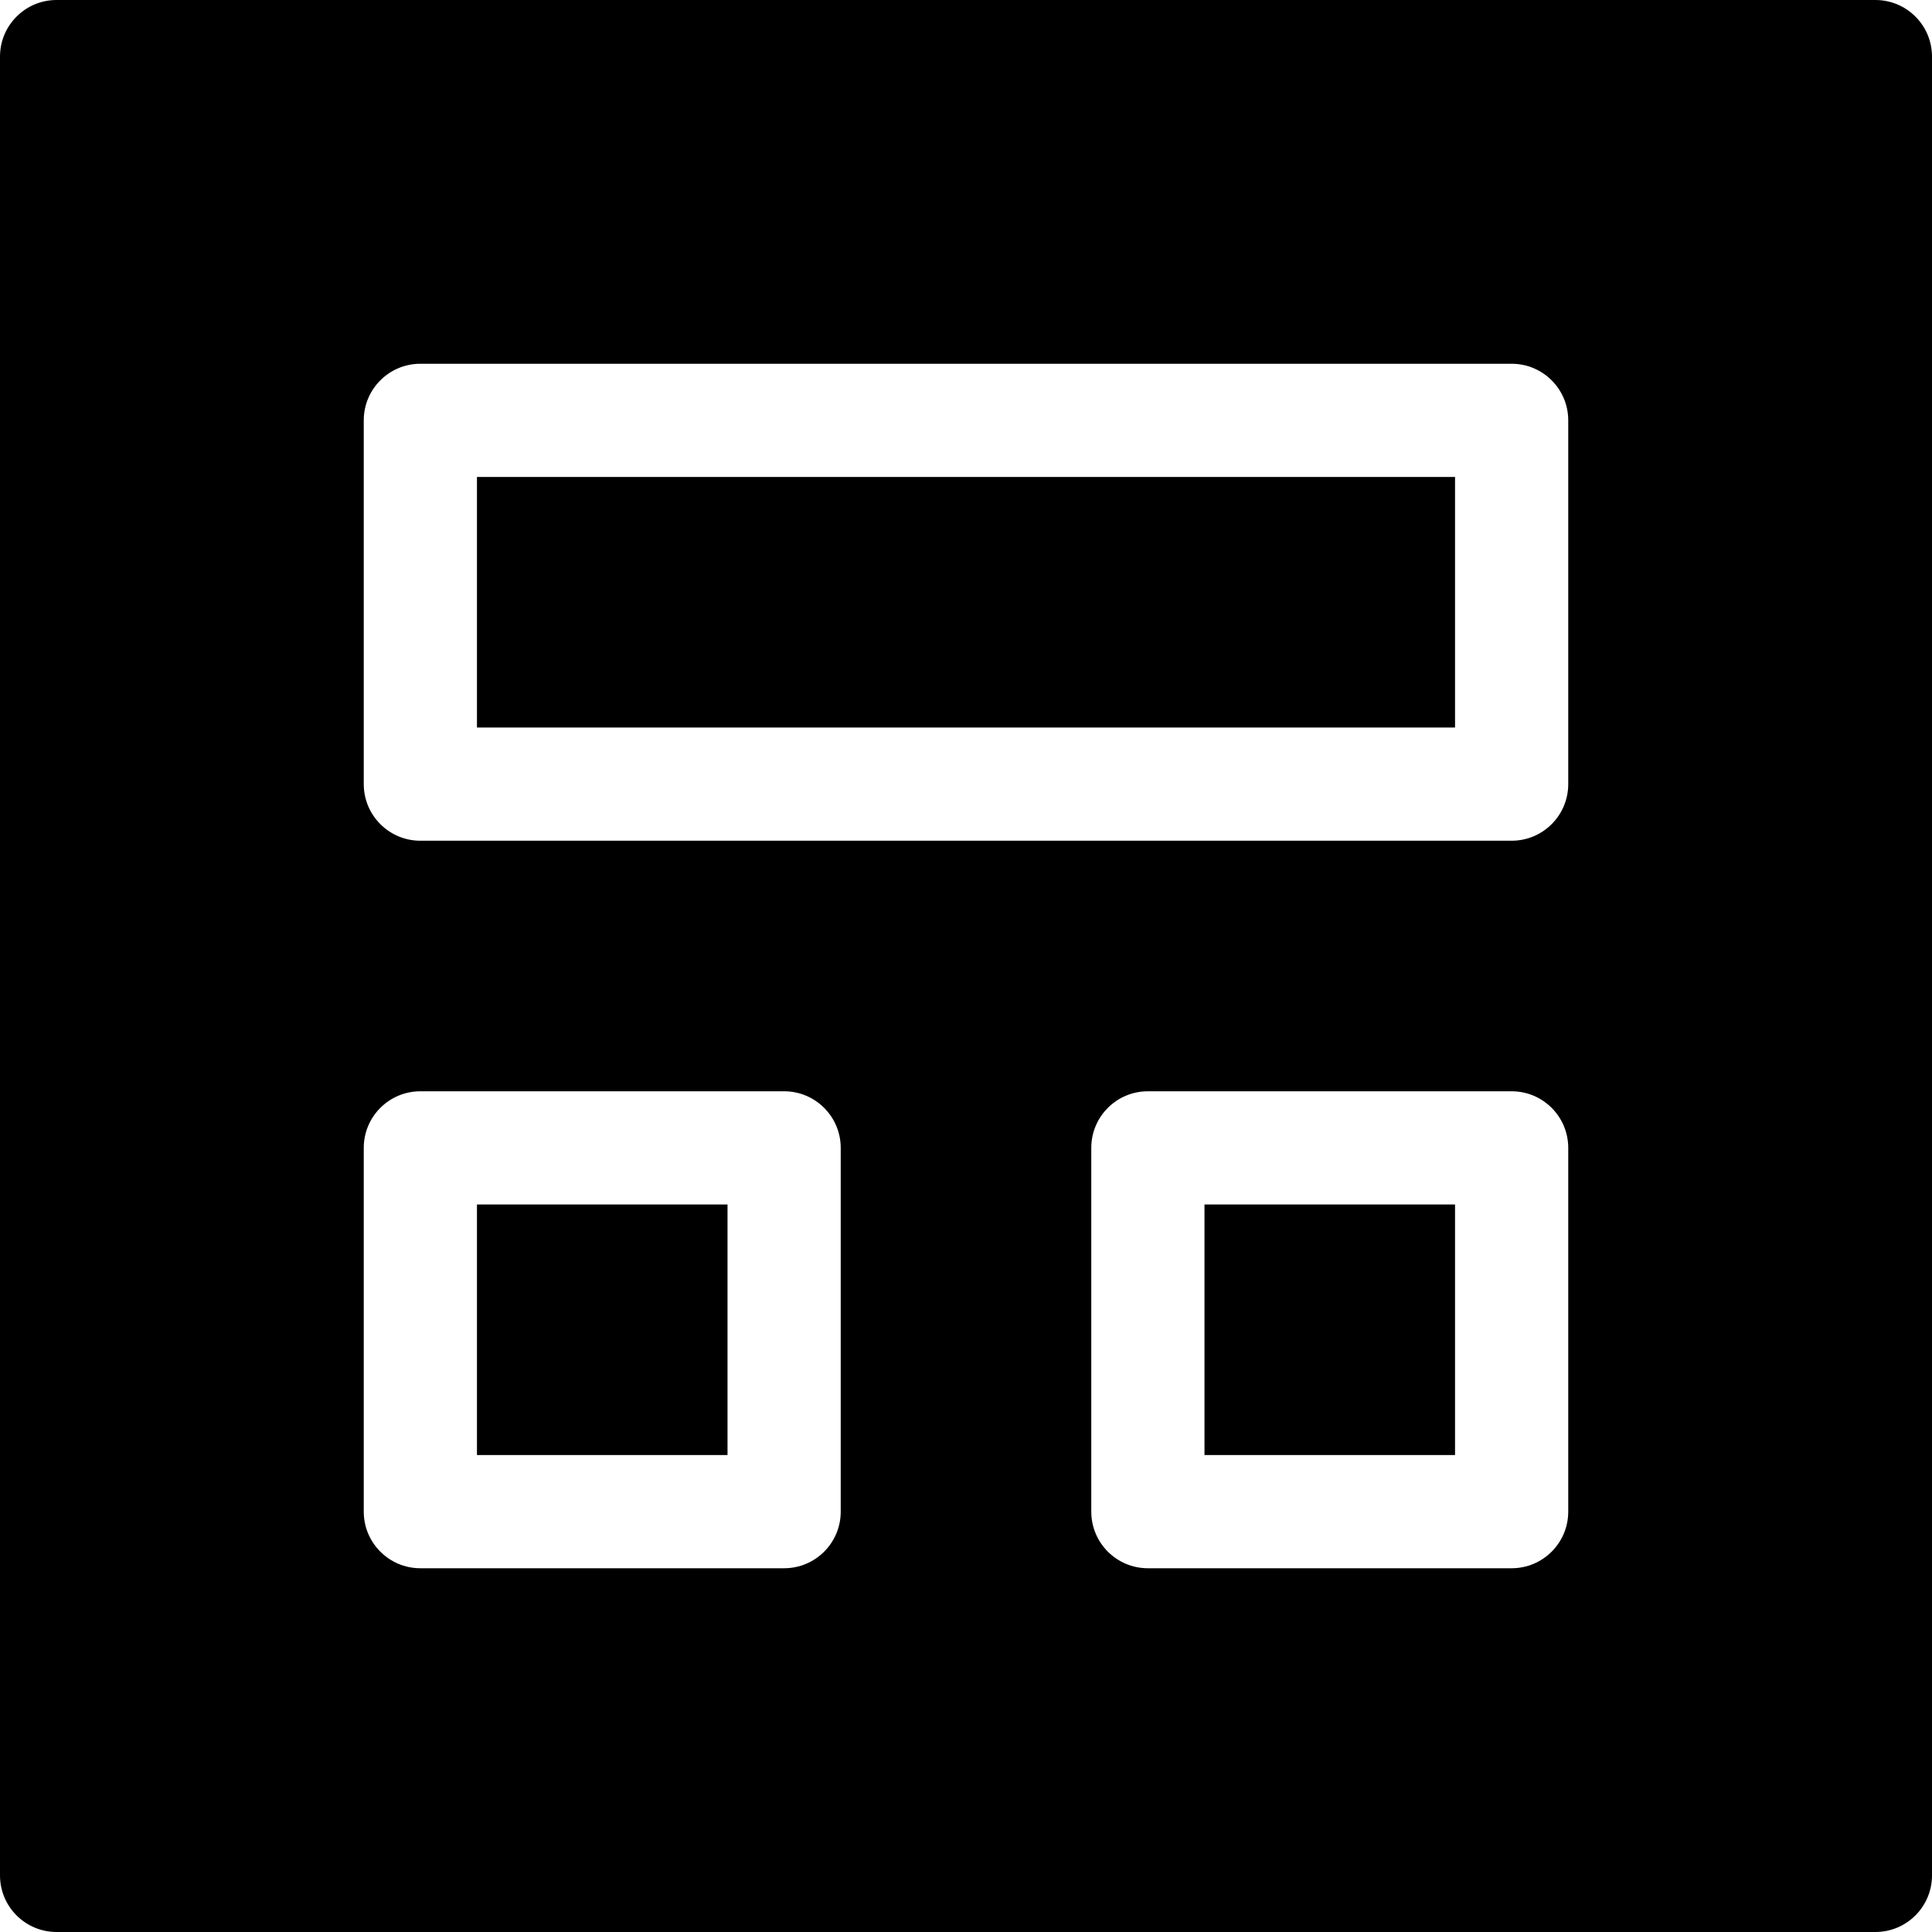 <?xml version="1.0" encoding="iso-8859-1"?>
<!-- Generator: Adobe Illustrator 19.0.0, SVG Export Plug-In . SVG Version: 6.00 Build 0)  -->
<svg xmlns="http://www.w3.org/2000/svg" xmlns:xlink="http://www.w3.org/1999/xlink" version="1.1" id="Capa_1" x="0px" y="0px" viewBox="0 0 512 512" style="enable-background:new 0 0 512 512;" xml:space="preserve">
<g>
	<g>
		<rect x="126.4" y="126.4" width="259.2" height="66.4"/>
	</g>
</g>
<g>
	<g>
		<rect x="126.4" y="319.2" width="66.4" height="66.4"/>
	</g>
</g>
<g>
	<g>
		<rect x="319.2" y="319.2" width="66.4" height="66.4"/>
	</g>
</g>
<g>
	<g>
		<path d="M497,0H15C6.716,0,0,6.716,0,15v482c0,8.285,6.716,15,15,15h482c8.284,0,15-6.715,15-15V15C512,6.716,505.284,0,497,0z     M222.8,400.602c0,8.283-6.716,15-15,15h-96.4c-8.284,0-15-6.717-15-15v-96.4c0-8.285,6.716-15,15-15h96.4c8.284,0,15,6.715,15,15    V400.602z M415.6,400.602c0,8.283-6.716,15-15,15h-96.4c-8.284,0-15-6.717-15-15v-96.4c0-8.285,6.716-15,15-15h96.4    c8.284,0,15,6.715,15,15V400.602z M415.6,207.8c0,8.284-6.716,15.001-15,15.001H111.4c-8.284,0-15-6.717-15-15.001v-96.4    c0-8.284,6.716-15,15-15h289.2c8.284,0,15,6.716,15,15V207.8z"/>
	</g>
</g>
<g>
</g>
<g>
</g>
<g>
</g>
<g>
</g>
<g>
</g>
<g>
</g>
<g>
</g>
<g>
</g>
<g>
</g>
<g>
</g>
<g>
</g>
<g>
</g>
<g>
</g>
<g>
</g>
<g>
</g>
</svg>
